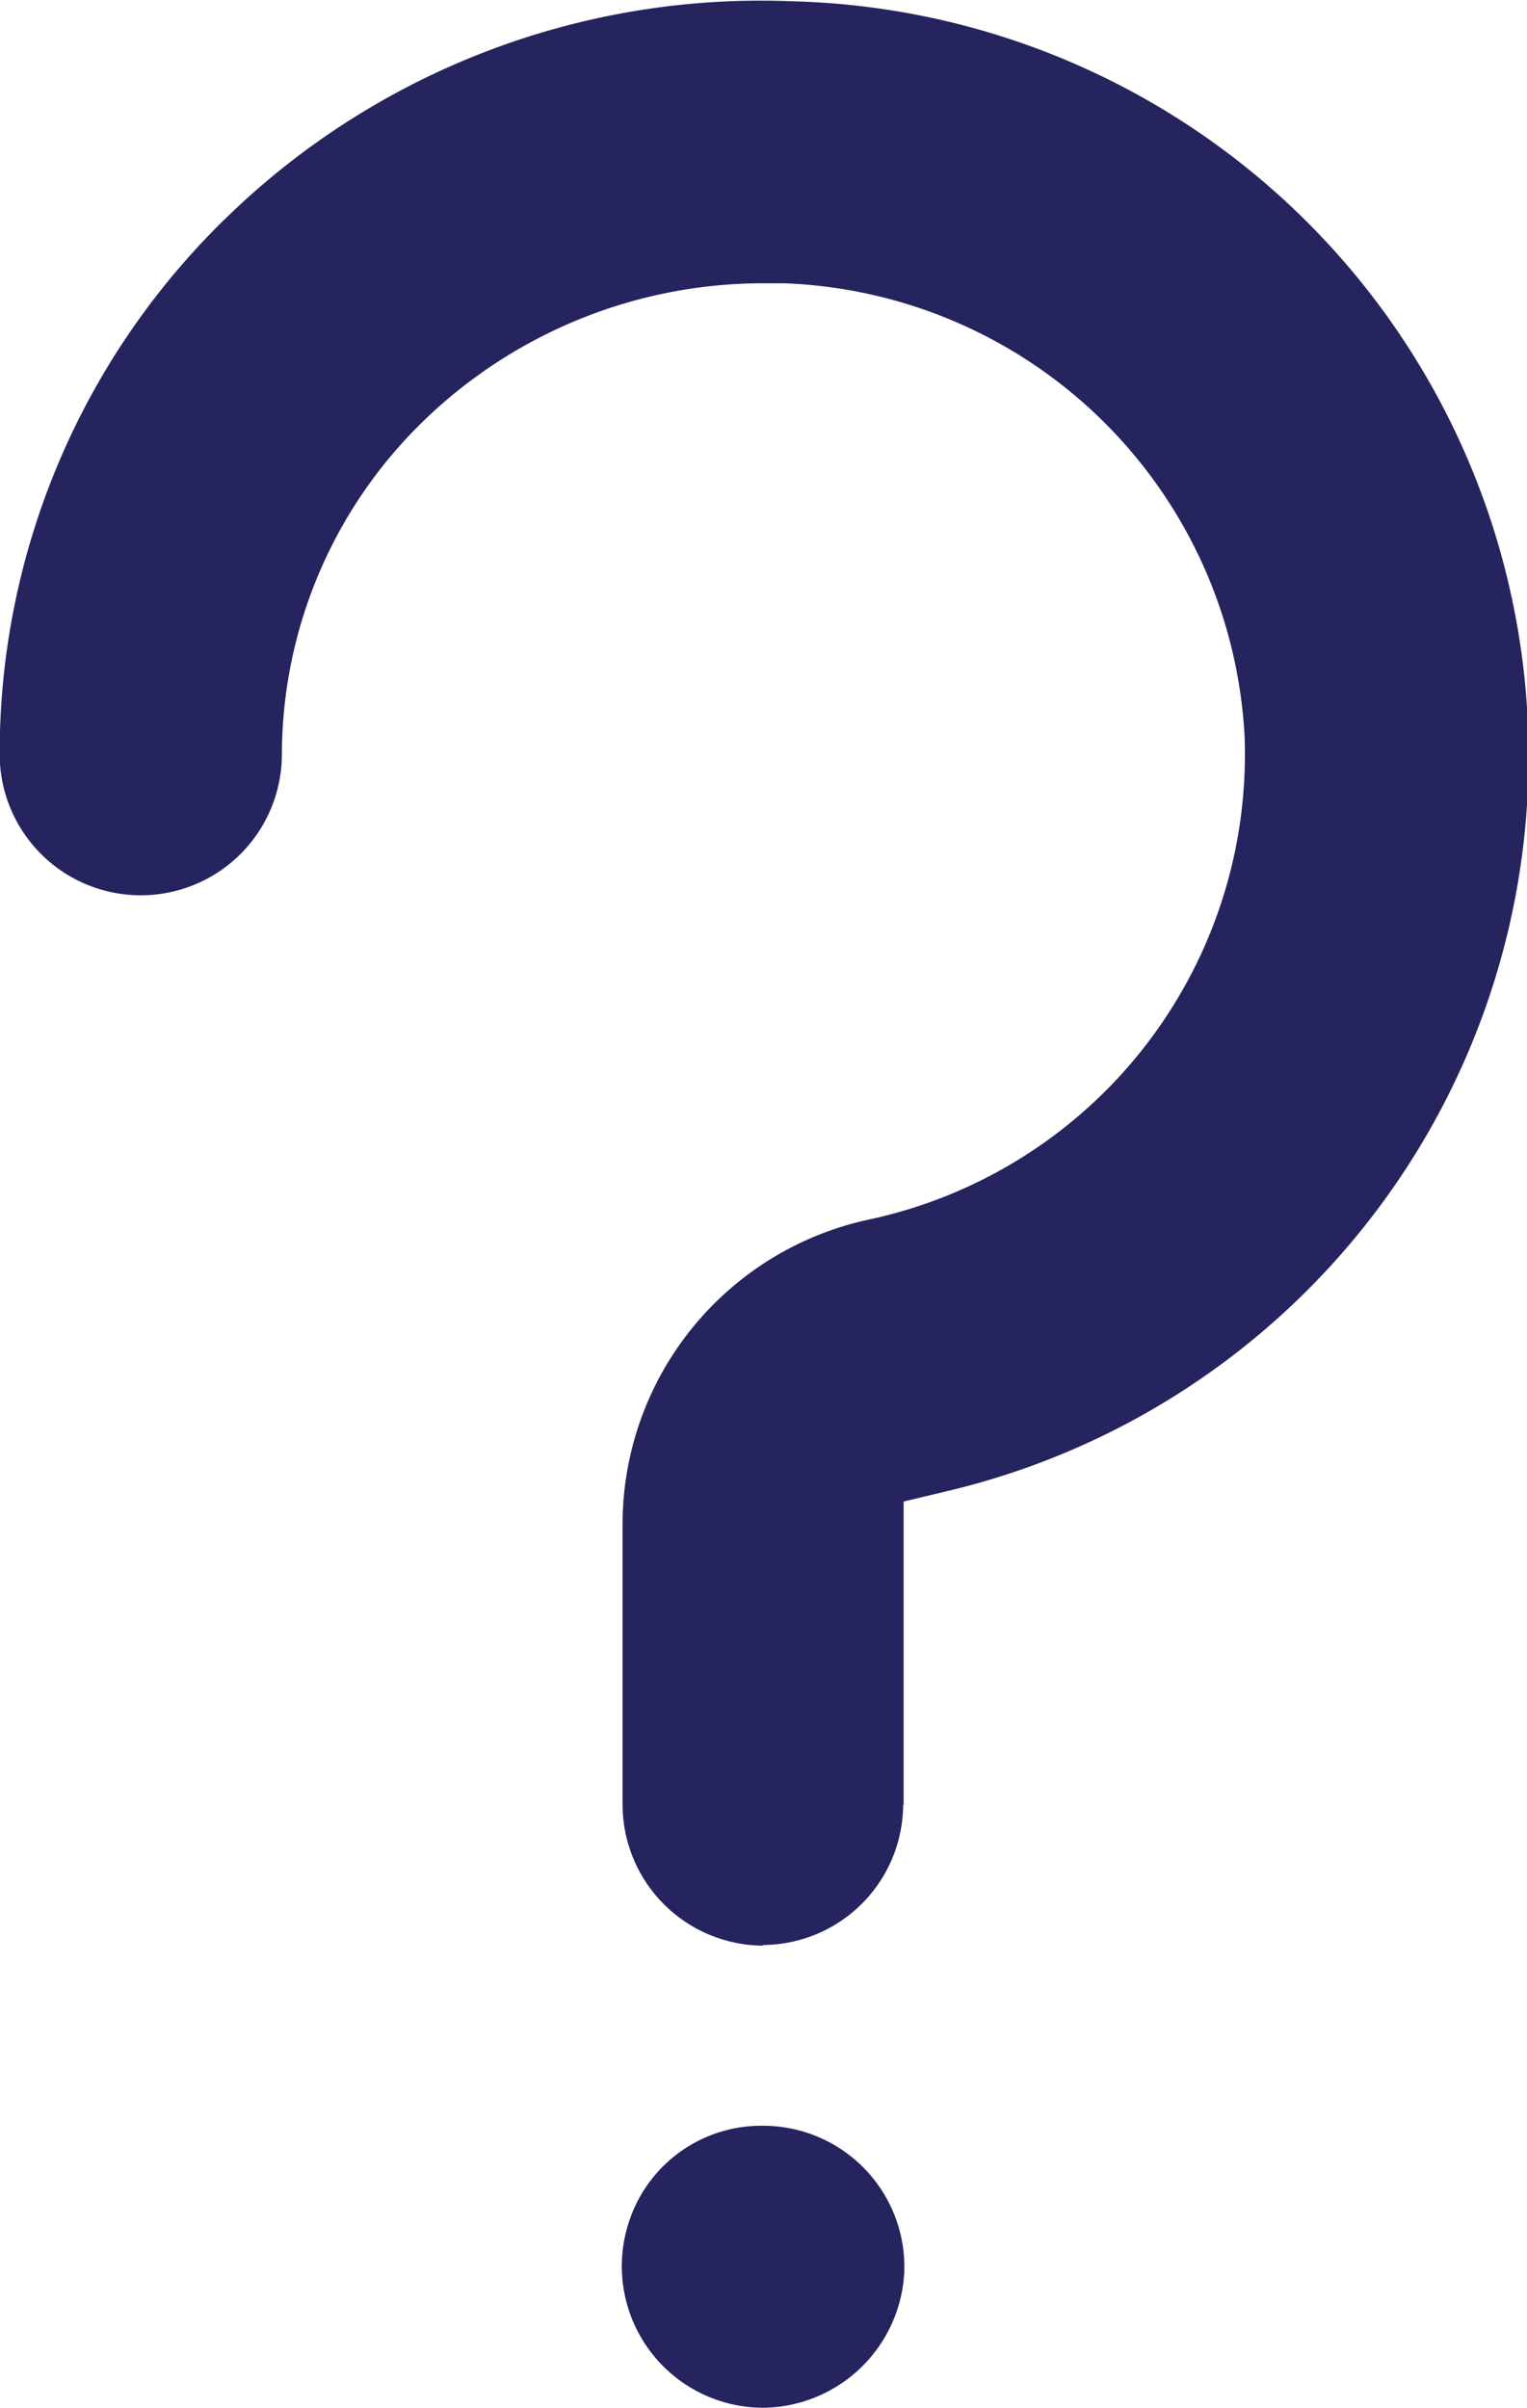 <svg xmlns="http://www.w3.org/2000/svg" width="9.502" height="14.986" viewBox="0 0 9.502 14.986"><g transform="translate(-1345.847 -1272.829)"><path d="M1405.007,1472.078h0a.769.769,0,0,0-.732.5.78.78,0,1,0,.732-.5Z" transform="translate(-54.409 -185.919)" fill="#25245e"/><path d="M1405.006,1471.978h0a.879.879,0,0,1,.877.912.889.889,0,0,1-.867.843h-.012a.881.881,0,0,1-.825-1.184A.866.866,0,0,1,1405.006,1471.978Zm0,1.556h.009a.687.687,0,0,0,.67-.651.679.679,0,0,0-.677-.7h0a.666.666,0,0,0-.637.437.69.69,0,0,0,.084.633A.68.68,0,0,0,1405.005,1473.534Z" transform="translate(-54.409 -185.919)" fill="#25245e"/><path d="M1351.376,1284.057v-1.966l.332-.08a4.614,4.614,0,1,0-4.36-7.779,4.544,4.544,0,0,0-1.4,3.286.778.778,0,1,0,1.556,0,3,3,0,0,1,.926-2.164,3.124,3.124,0,0,1,2.156-.867c.046,0,.092,0,.138,0a3.079,3.079,0,0,1,2.967,2.923v.007a3.059,3.059,0,0,1-2.418,3.094,1.84,1.84,0,0,0-1.453,1.8v1.746a.779.779,0,0,0,.779.778h0a.777.777,0,0,0,.778-.777" transform="translate(0 0)" fill="#25245e"/><path d="M1350.6,1284.938a.879.879,0,0,1-.879-.878v-1.746a1.941,1.941,0,0,1,1.533-1.895,2.959,2.959,0,0,0,2.338-2.993v-.008a2.979,2.979,0,0,0-2.87-2.826c-.046,0-.09,0-.135,0a3.036,3.036,0,0,0-2.086.839,2.9,2.9,0,0,0-.9,2.092.878.878,0,1,1-1.756,0,4.645,4.645,0,0,1,1.431-3.359,4.766,4.766,0,0,1,3.5-1.327,4.7,4.7,0,0,1,.949,9.276l-.255.061v1.887h-.2v-2.044l.408-.1a4.514,4.514,0,1,0-4.267-7.61,4.446,4.446,0,0,0-1.37,3.214.678.678,0,1,0,1.356,0,3.1,3.1,0,0,1,.957-2.237,3.237,3.237,0,0,1,2.225-.895c.046,0,.093,0,.143,0a3.179,3.179,0,0,1,3.062,3.018v.012a3.158,3.158,0,0,1-2.5,3.192,1.74,1.74,0,0,0-1.374,1.7v1.746a.679.679,0,1,0,1.357,0h.2a.877.877,0,0,1-.878.877Z" transform="translate(0 0)" fill="#25245e"/></g></svg>
